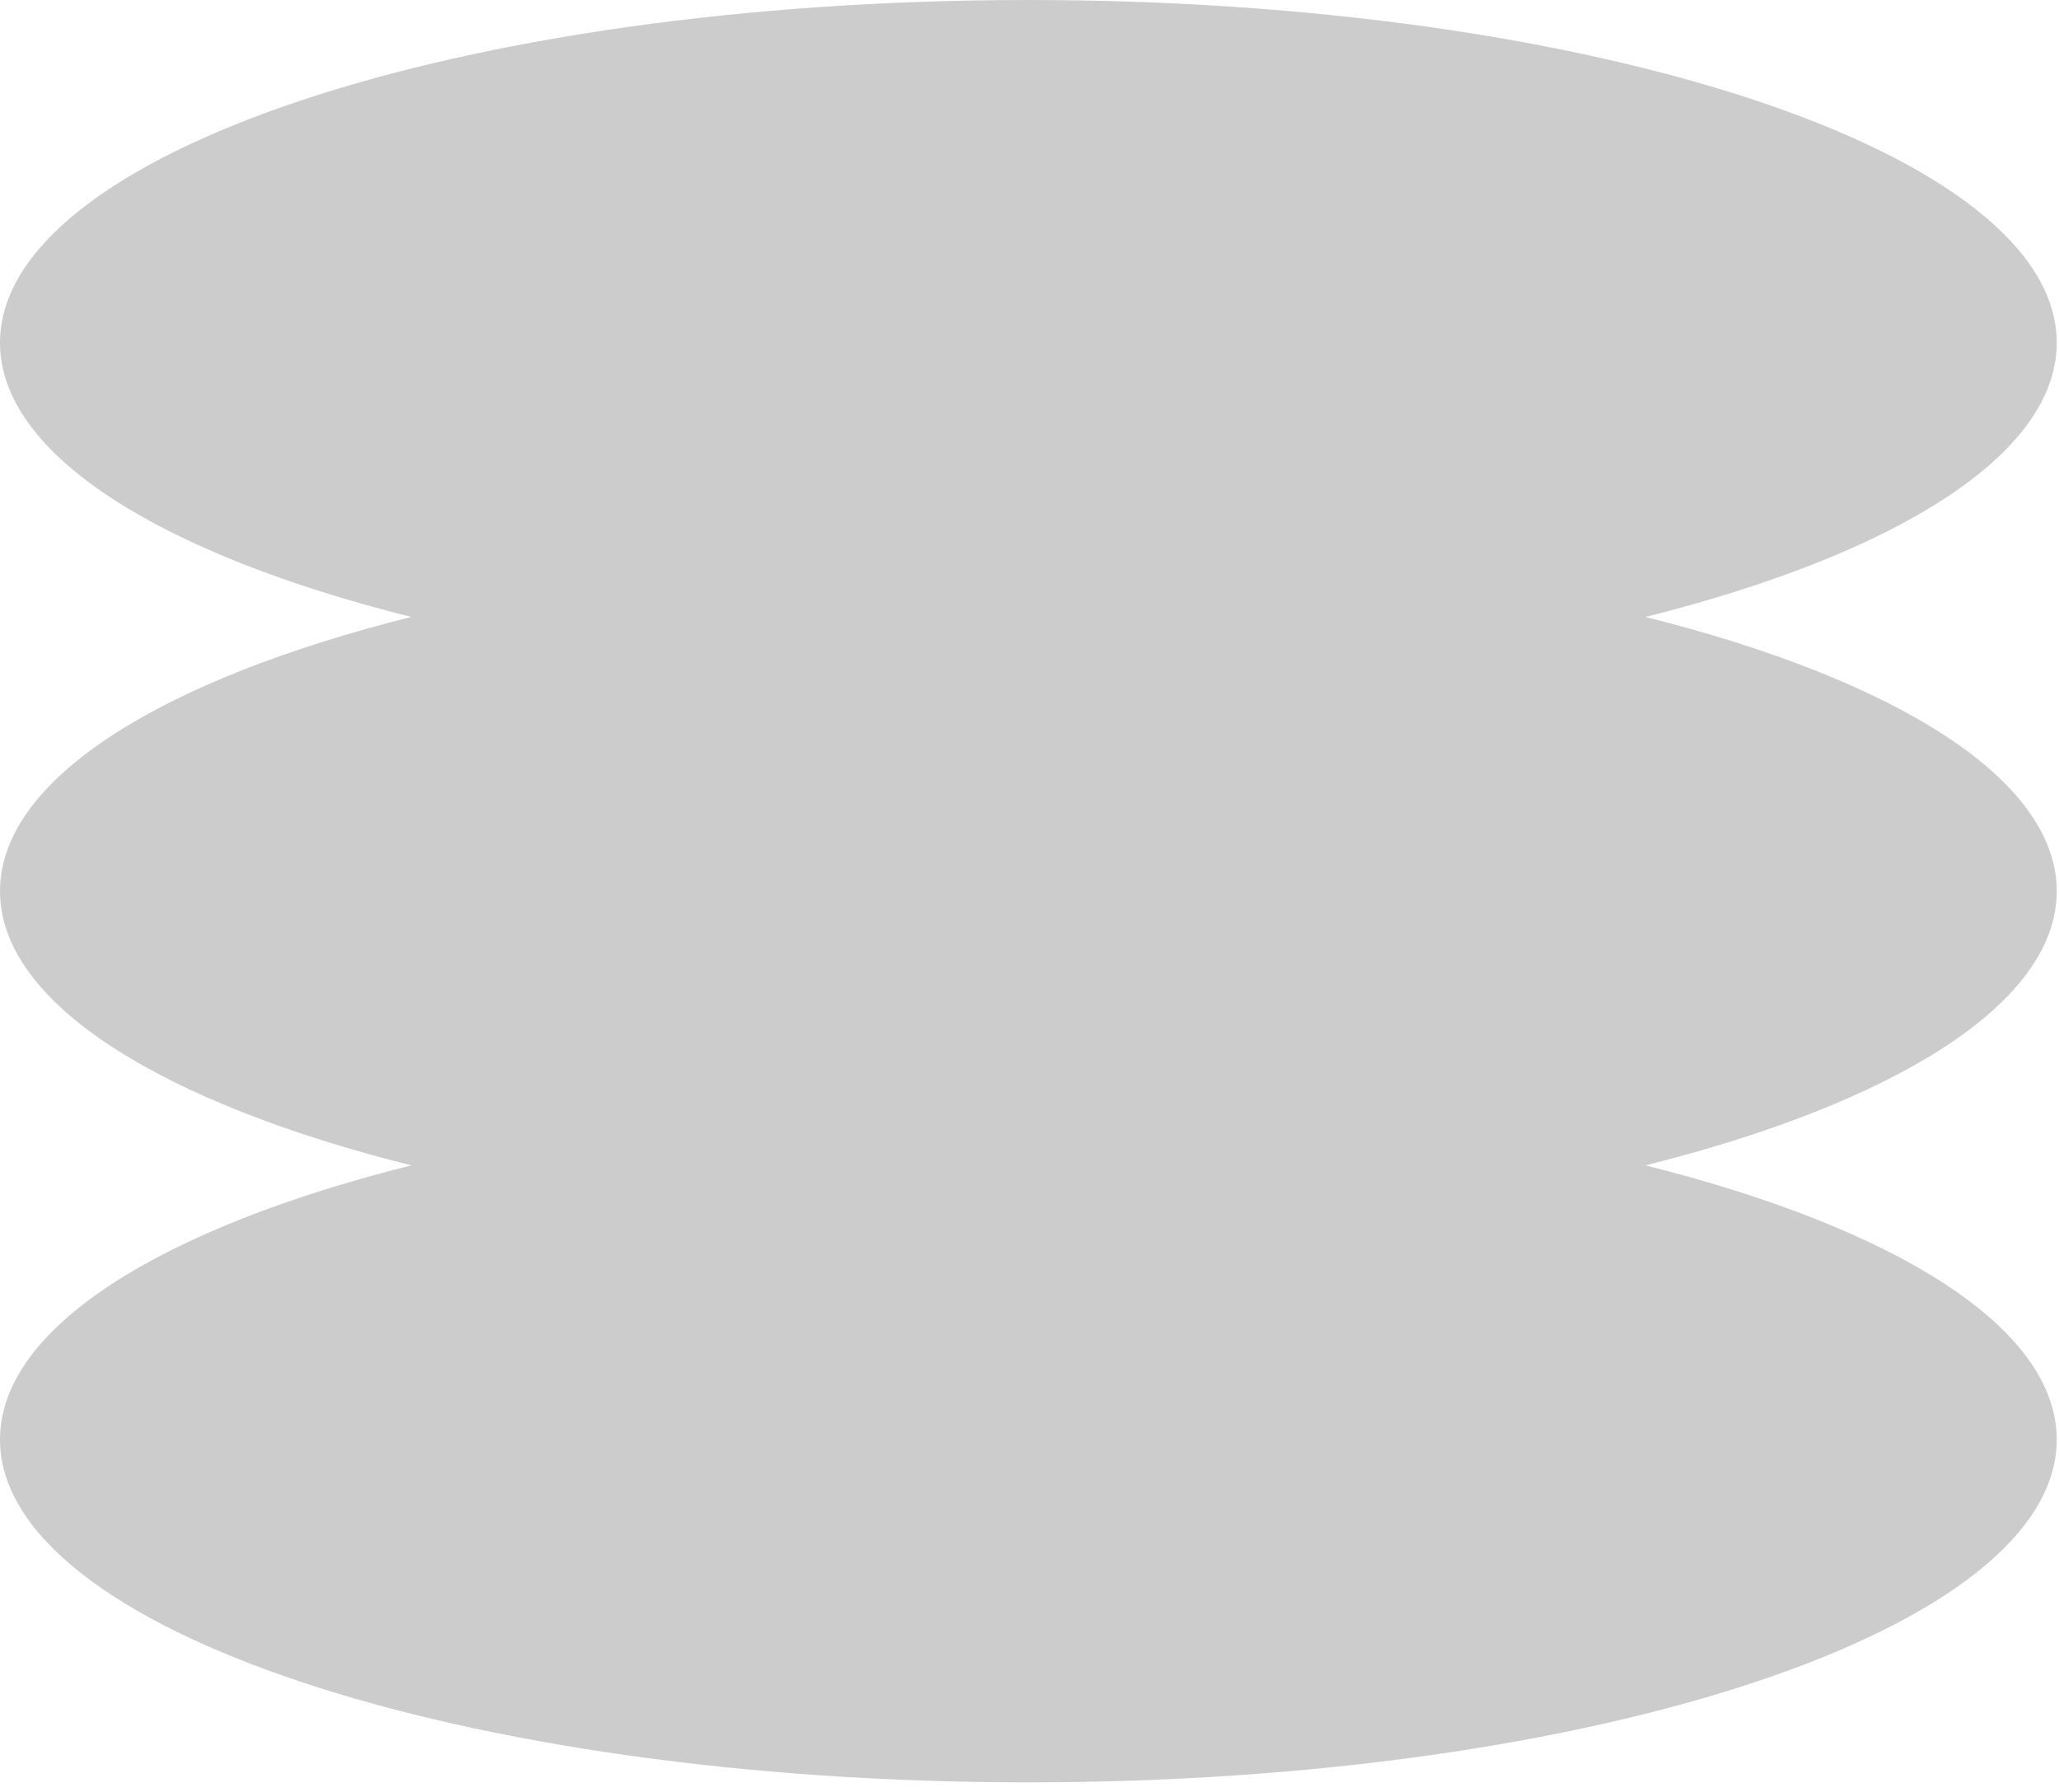 <svg width="139" height="121" viewBox="0 0 139 121" fill="none" xmlns="http://www.w3.org/2000/svg">
<g style="mix-blend-mode:overlay" opacity="0.2">
<path fill-rule="evenodd" clip-rule="evenodd" d="M138.847 23.141C138.847 30.711 127.944 37.431 111.087 41.653C127.944 45.875 138.847 52.596 138.847 60.166C138.847 67.736 127.941 74.457 111.081 78.679C127.941 82.901 138.847 89.623 138.847 97.193C138.847 109.973 107.765 120.334 69.424 120.334C31.082 120.334 0 109.973 0 97.193C0 89.623 10.906 82.901 27.766 78.679C10.906 74.457 0 67.736 0 60.166C0 52.596 10.903 45.875 27.76 41.653C10.903 37.431 0 30.711 0 23.141C0 10.361 31.082 0 69.424 0C107.765 0 138.847 10.361 138.847 23.141Z" fill="black"/>
</g>
</svg>
